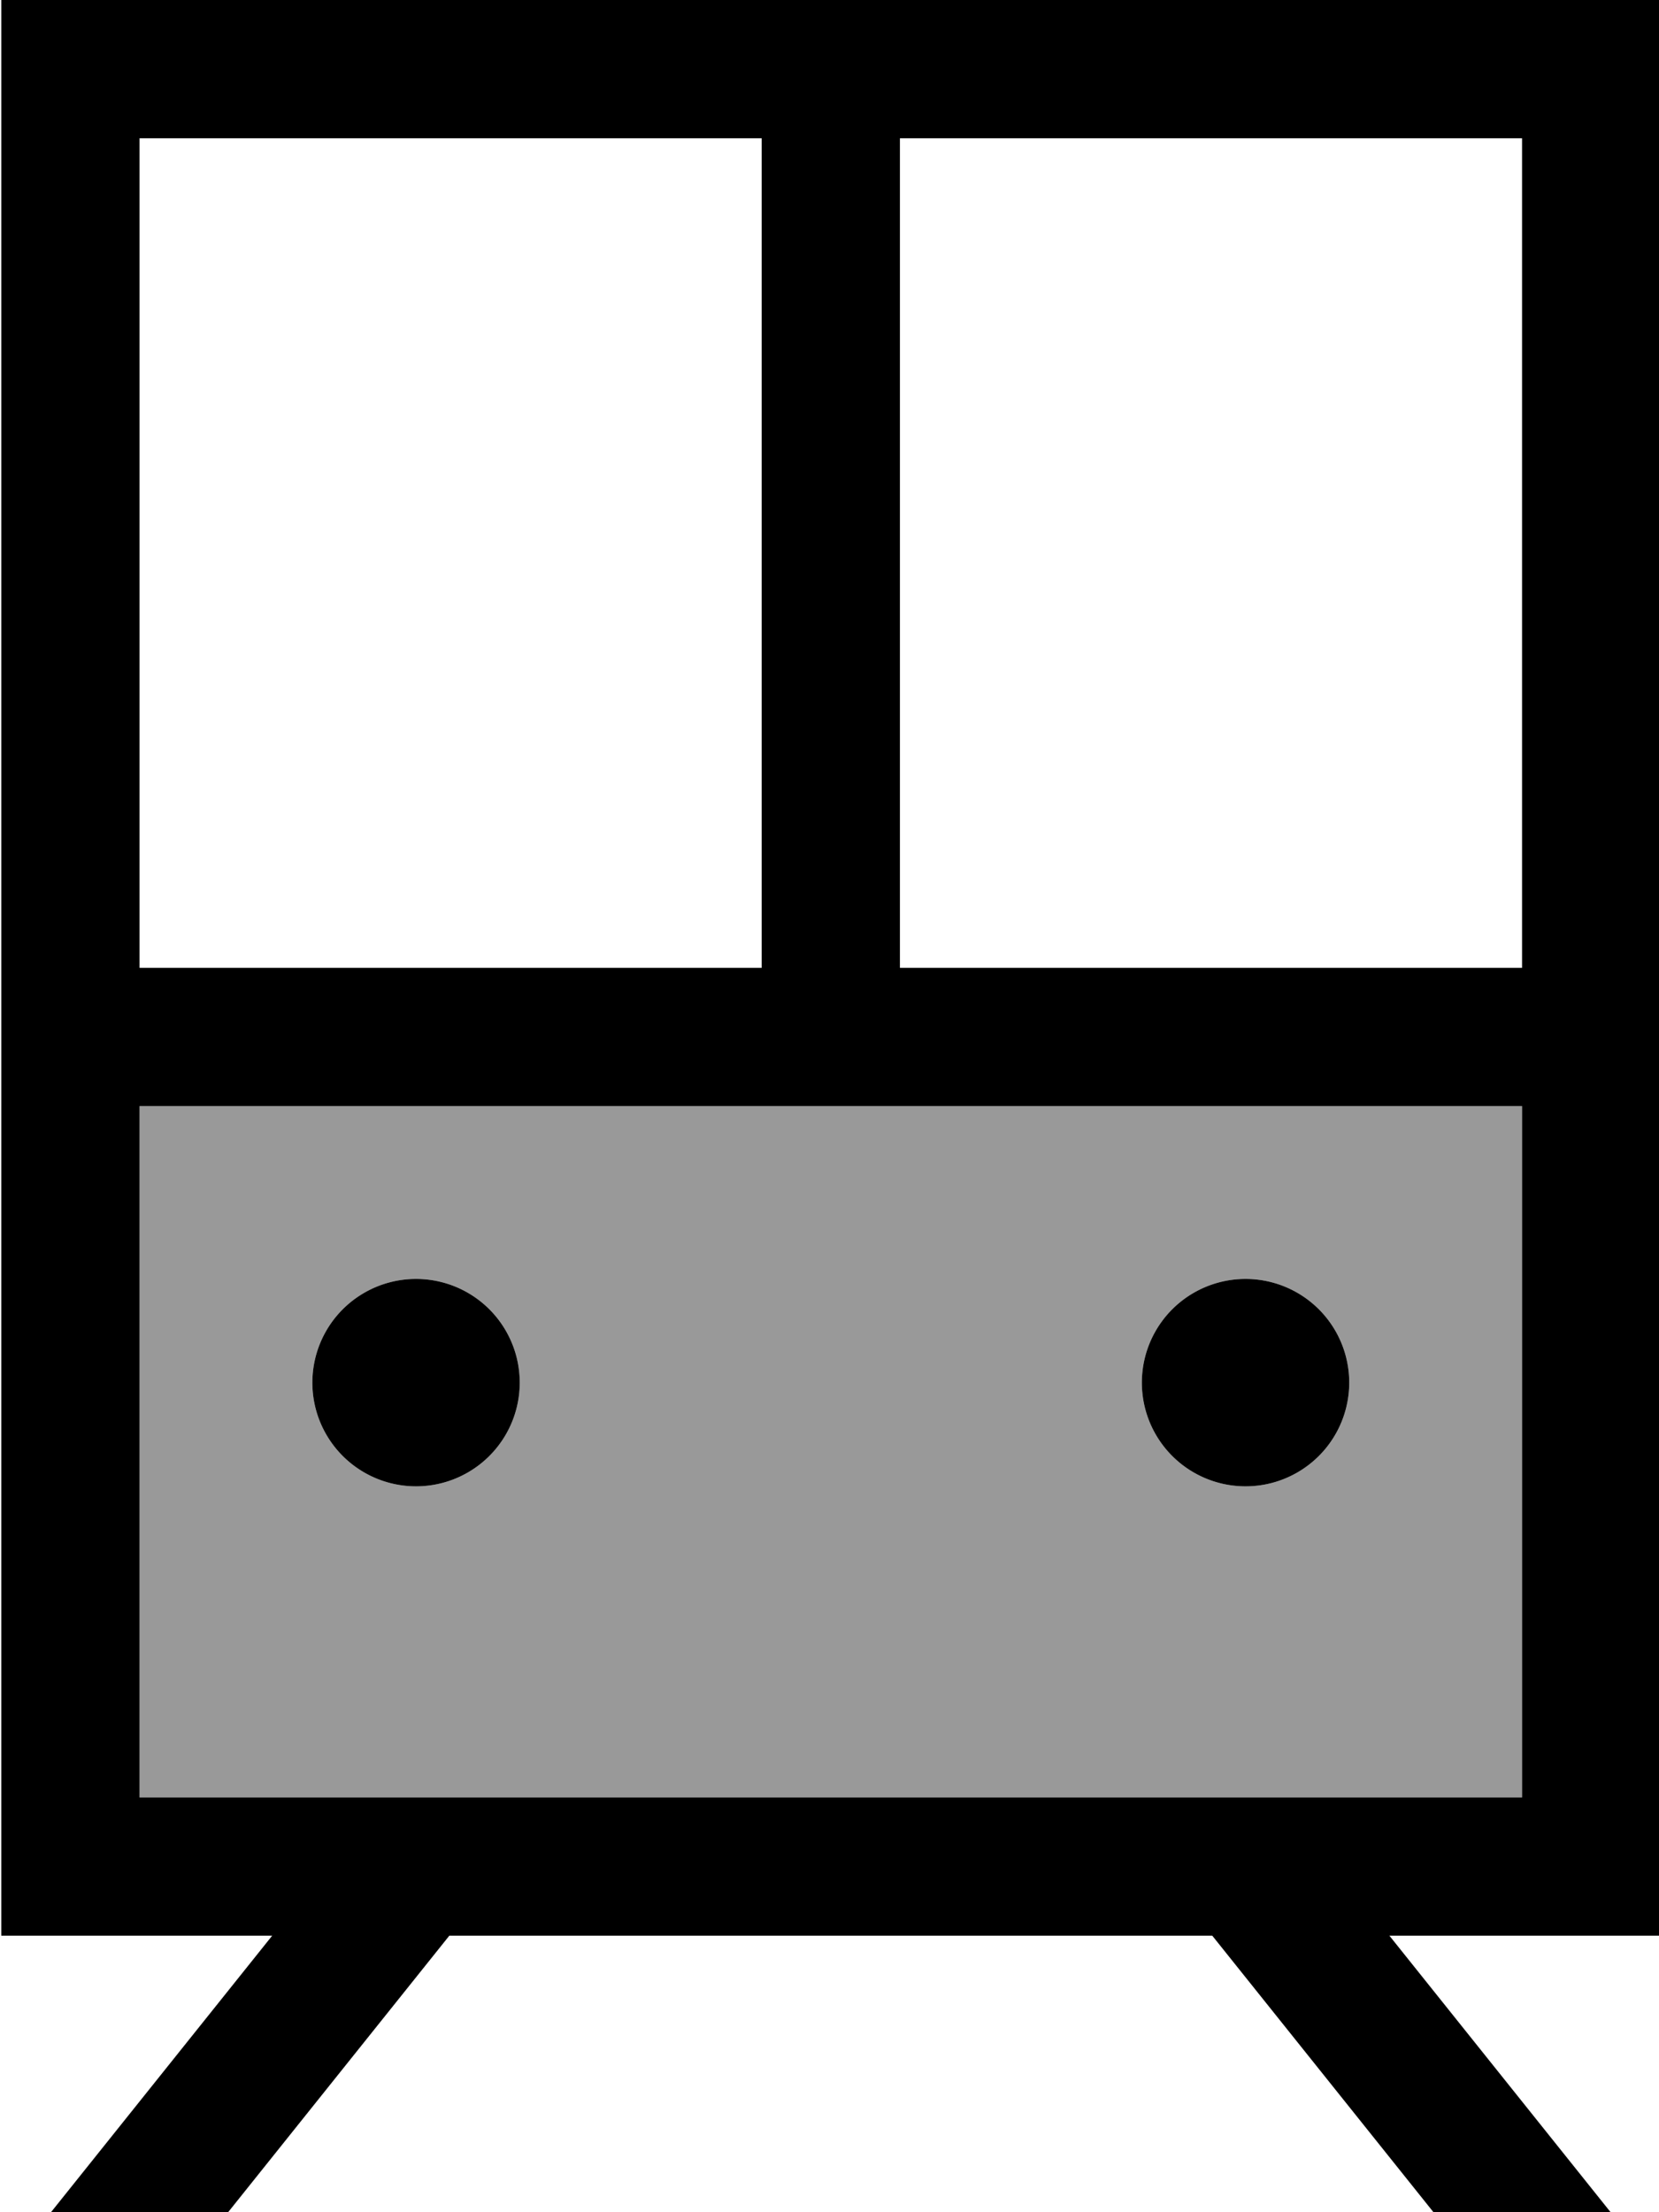 <svg fill="currentColor" xmlns="http://www.w3.org/2000/svg" viewBox="0 0 384 512"><!--! Font Awesome Pro 7.1.0 by @fontawesome - https://fontawesome.com License - https://fontawesome.com/license (Commercial License) Copyright 2025 Fonticons, Inc. --><path opacity=".4" fill="currentColor" d="M32.3 256l0 160 320 0 0-160-320 0zm88 64a24 24 0 1 1 -48 0 24 24 0 1 1 48 0zm192 0a24 24 0 1 1 -48 0 24 24 0 1 1 48 0z"/><path fill="currentColor" d="M208.3 32l0 192 144 0 0-192-144 0zm-32 0l-144 0 0 192 144 0 0-192zM.3 256l0-256 384 0 0 448-62.7 0 56 70 8 10-41 0-64-80-176.6 0-64 80-41 0 8-10 56-70-62.7 0 0-192zm352 160l0-160-320 0 0 160 320 0zm-64-120a24 24 0 1 1 0 48 24 24 0 1 1 0-48zm-216 24a24 24 0 1 1 48 0 24 24 0 1 1 -48 0z"/></svg>